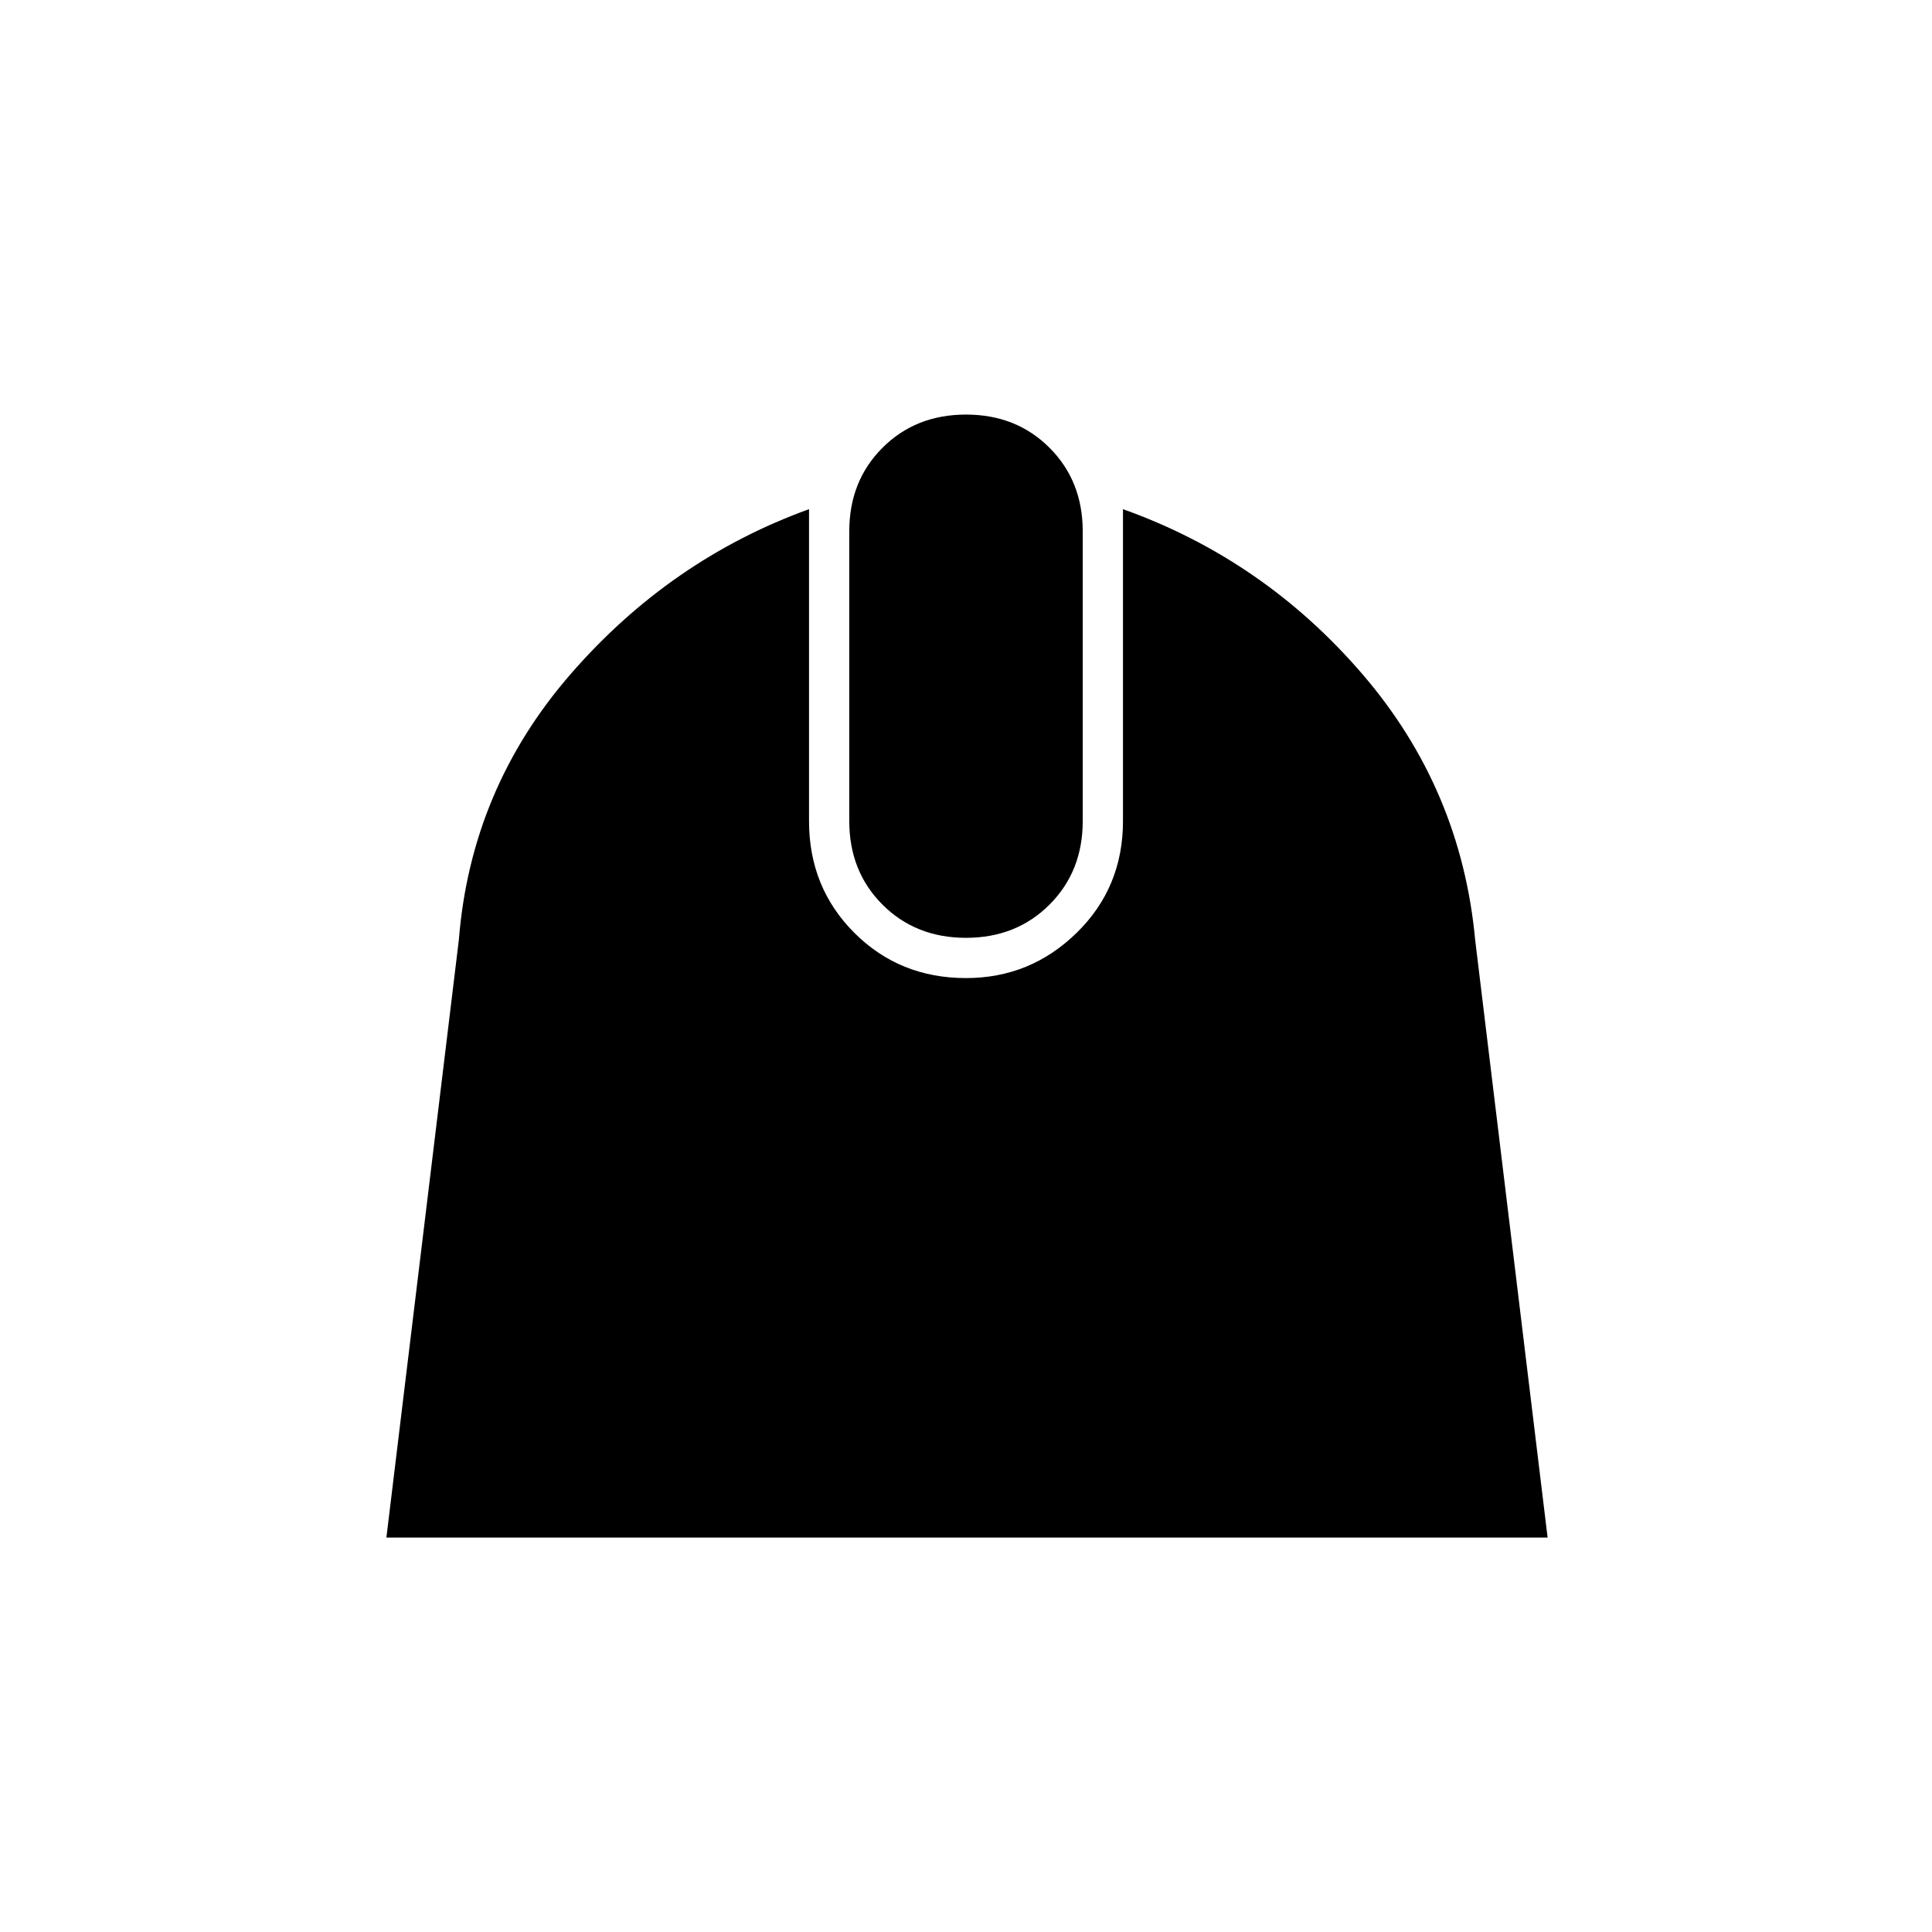 <svg xmlns="http://www.w3.org/2000/svg" height="20" viewBox="0 -960 960 960" width="20"><path d="m192-196 36-297q6-75 55.5-132T402-707v155q0 33 22.5 55.5T480-474q32 0 55-22.5t23-55.5v-155q70 25 119 82t56 132l36 297H192Zm288-298q-25 0-41.5-16.5T422-552v-144q0-25 16.5-41.5T480-754q25 0 41.5 16.5T538-696v144q0 25-16.5 41.5T480-494Z"/></svg>